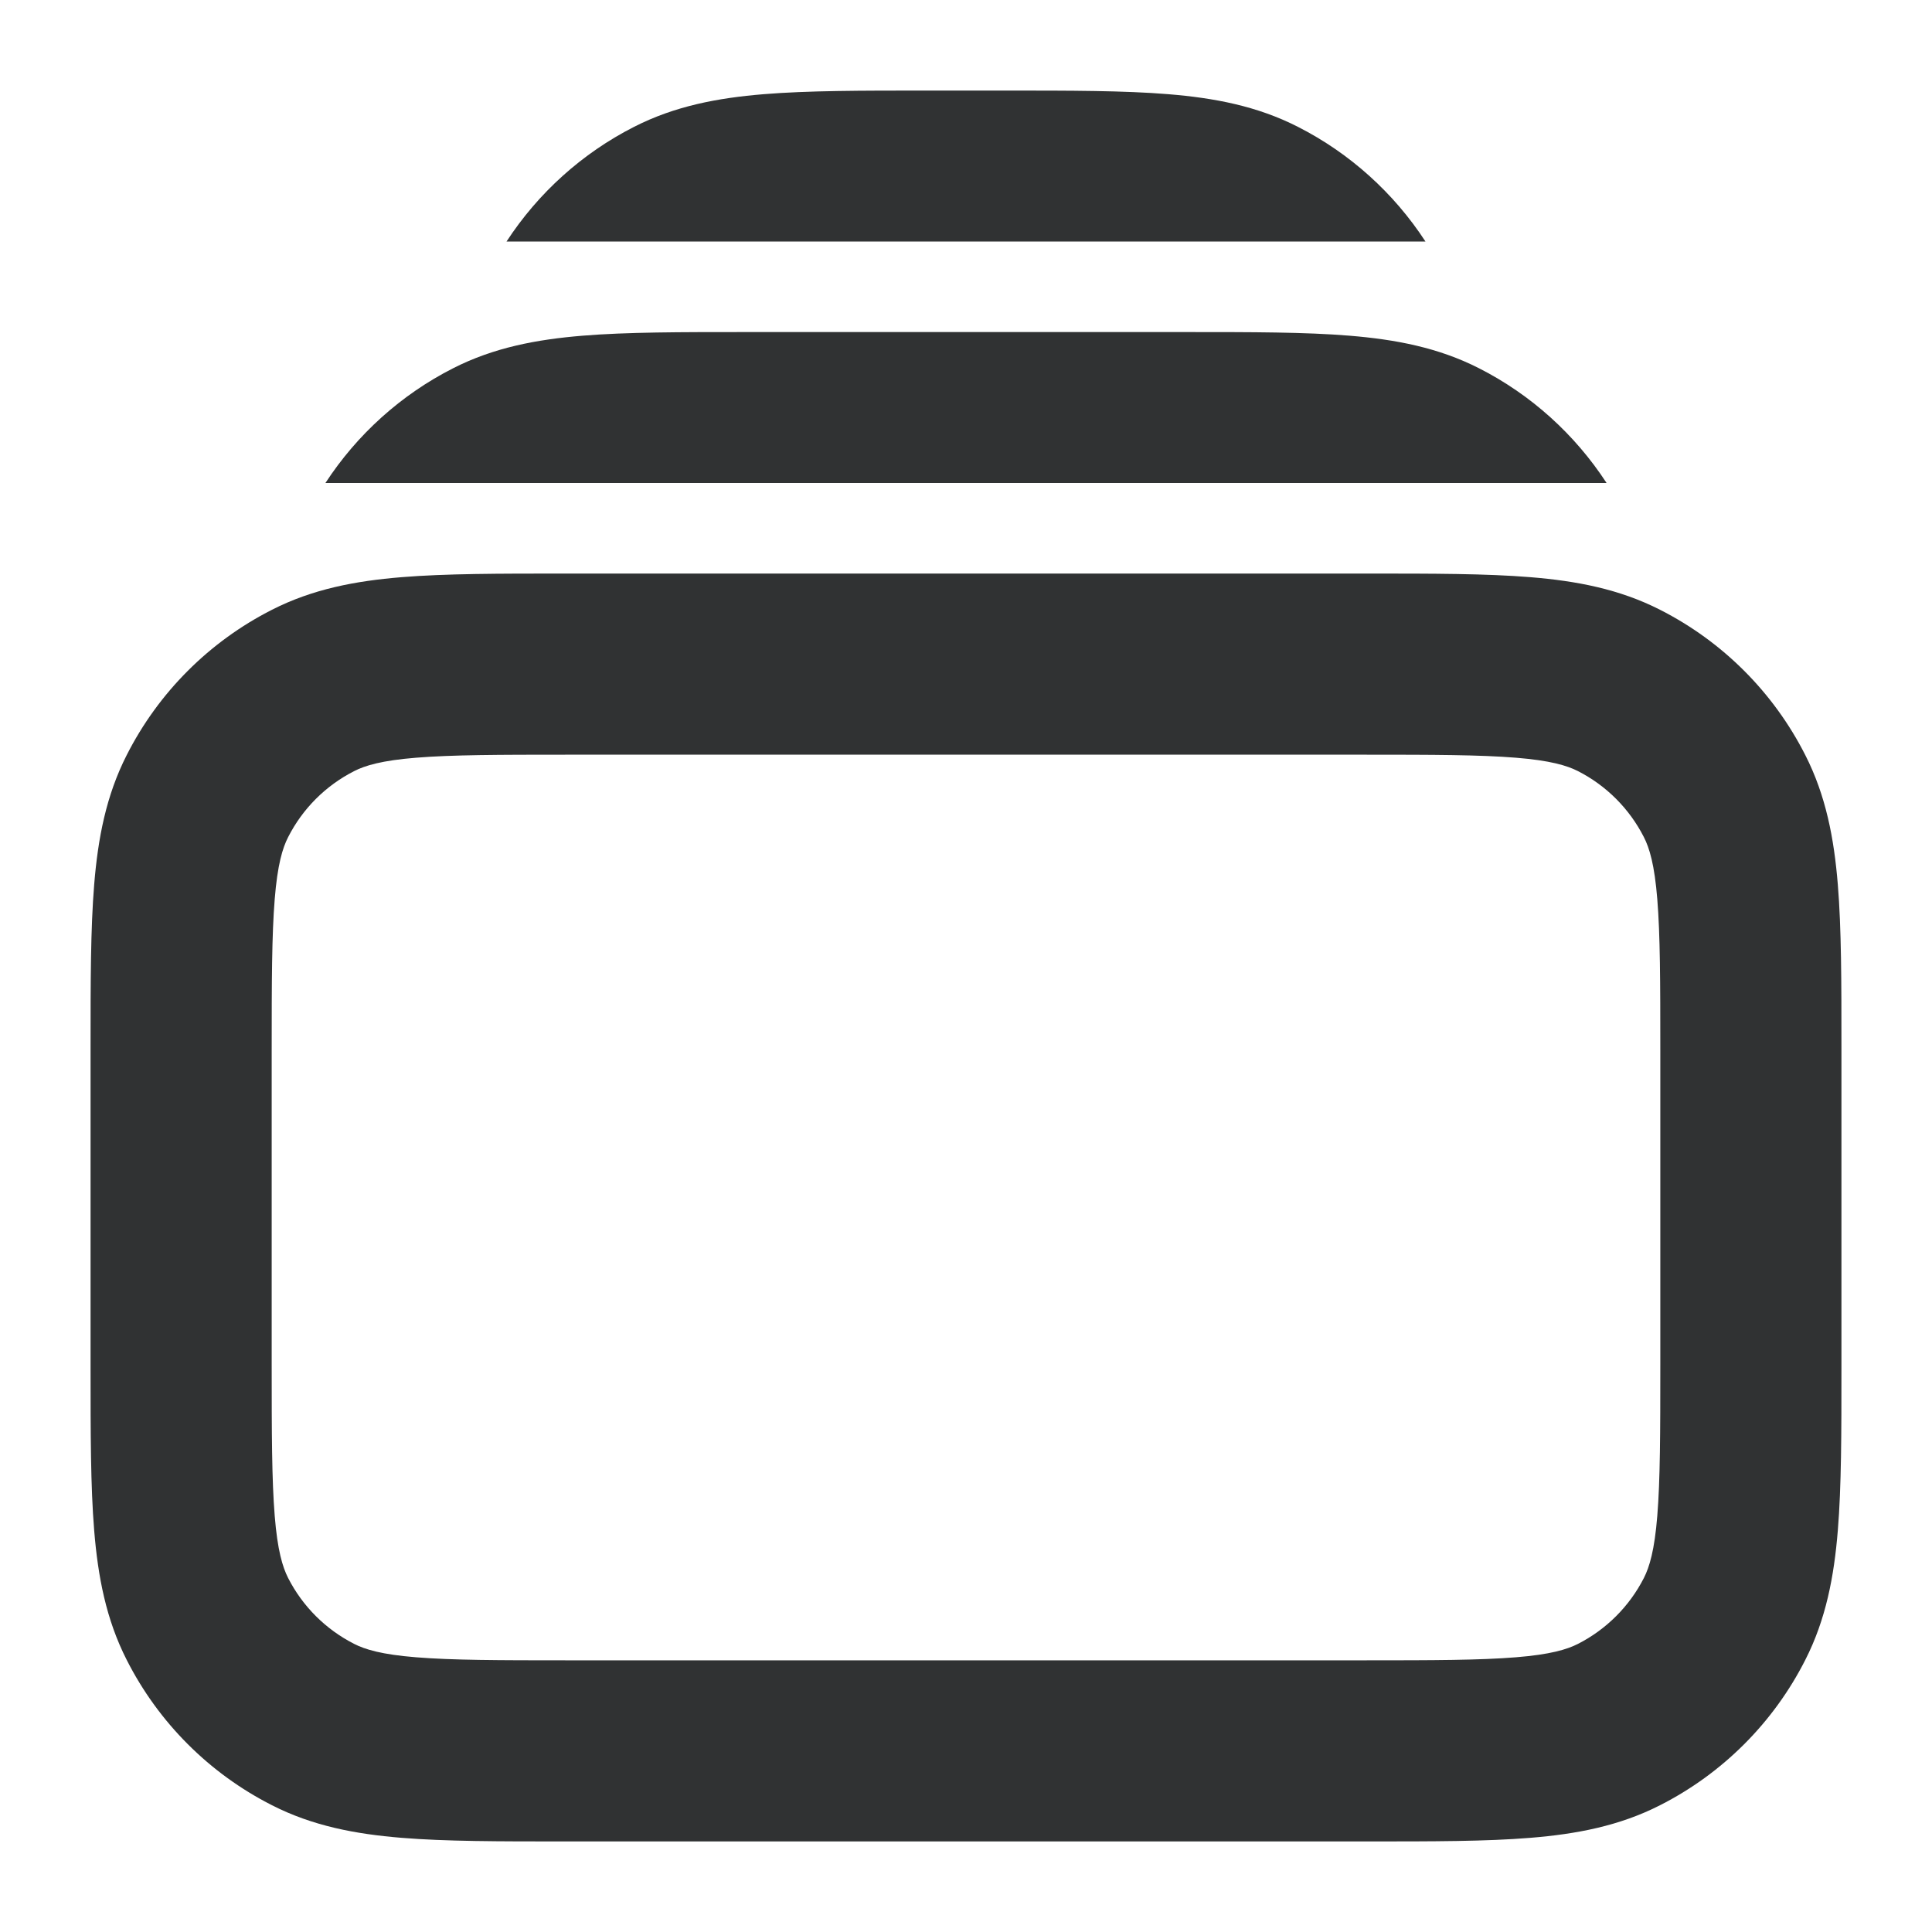 <svg width="16" height="16" viewBox="0 0 16 16" fill="none" xmlns="http://www.w3.org/2000/svg">
    <g clip-path="url(#clip0_53_4274)">
        <path fill-rule="evenodd" clip-rule="evenodd"
            d="M4.67 4.75H11.33C11.865 4.75 12.31 4.75 12.675 4.78C13.055 4.811 13.411 4.878 13.748 5.05C14.266 5.313 14.687 5.734 14.95 6.252C15.122 6.589 15.189 6.945 15.22 7.325C15.25 7.69 15.25 8.135 15.25 8.67V11.331C15.25 11.865 15.25 12.31 15.22 12.675C15.189 13.055 15.122 13.411 14.95 13.748C14.687 14.266 14.266 14.687 13.748 14.95C13.411 15.122 13.055 15.189 12.675 15.22C12.31 15.25 11.865 15.25 11.331 15.25H4.67C4.135 15.25 3.69 15.25 3.325 15.22C2.945 15.189 2.589 15.122 2.252 14.95C1.734 14.687 1.313 14.266 1.05 13.748C0.878 13.411 0.811 13.055 0.78 12.675C0.75 12.31 0.75 11.865 0.75 11.33V8.67C0.75 8.135 0.75 7.69 0.78 7.325C0.811 6.945 0.878 6.589 1.05 6.252C1.313 5.734 1.734 5.313 2.252 5.05C2.589 4.878 2.945 4.811 3.325 4.78C3.69 4.75 4.135 4.75 4.67 4.75ZM3.447 6.275C3.16 6.298 3.023 6.34 2.933 6.386C2.697 6.506 2.506 6.697 2.386 6.933C2.34 7.023 2.298 7.16 2.275 7.447C2.251 7.743 2.25 8.128 2.25 8.7V11.3C2.25 11.872 2.251 12.257 2.275 12.553C2.298 12.84 2.34 12.977 2.386 13.068C2.506 13.303 2.697 13.494 2.933 13.614C3.023 13.66 3.16 13.702 3.447 13.725C3.743 13.749 4.128 13.75 4.7 13.75H11.3C11.872 13.75 12.257 13.749 12.553 13.725C12.84 13.702 12.977 13.66 13.068 13.614C13.303 13.494 13.494 13.303 13.614 13.068C13.66 12.977 13.702 12.84 13.725 12.553C13.749 12.257 13.75 11.872 13.75 11.3V8.7C13.75 8.128 13.749 7.743 13.725 7.447C13.702 7.16 13.66 7.023 13.614 6.933C13.494 6.697 13.303 6.506 13.068 6.386C12.977 6.34 12.84 6.298 12.553 6.275C12.257 6.251 11.872 6.25 11.3 6.25H4.7C4.128 6.25 3.743 6.251 3.447 6.275Z"
            fill="#303233" />
        <path
            d="M8.33 0.75H7.67C7.135 0.75 6.69 0.75 6.325 0.78C5.945 0.811 5.589 0.878 5.252 1.05C4.821 1.269 4.457 1.598 4.195 2H11.805C11.543 1.598 11.179 1.269 10.748 1.05C10.411 0.878 10.055 0.811 9.675 0.78C9.31 0.75 8.865 0.75 8.33 0.75Z"
            fill="#303233" />
        <path
            d="M6.17 2.75H9.831C10.365 2.75 10.811 2.75 11.175 2.78C11.555 2.811 11.912 2.878 12.249 3.05C12.68 3.269 13.043 3.598 13.305 4H2.695C2.957 3.598 3.321 3.269 3.752 3.05C4.089 2.878 4.446 2.811 4.826 2.78C5.19 2.75 5.636 2.75 6.17 2.75Z"
            fill="#303233" />
    </g>
    <defs>
        <clipPath id="clip0_53_4274">
            <rect width="16" height="16" fill="white" />
        </clipPath>
    </defs>
</svg>
